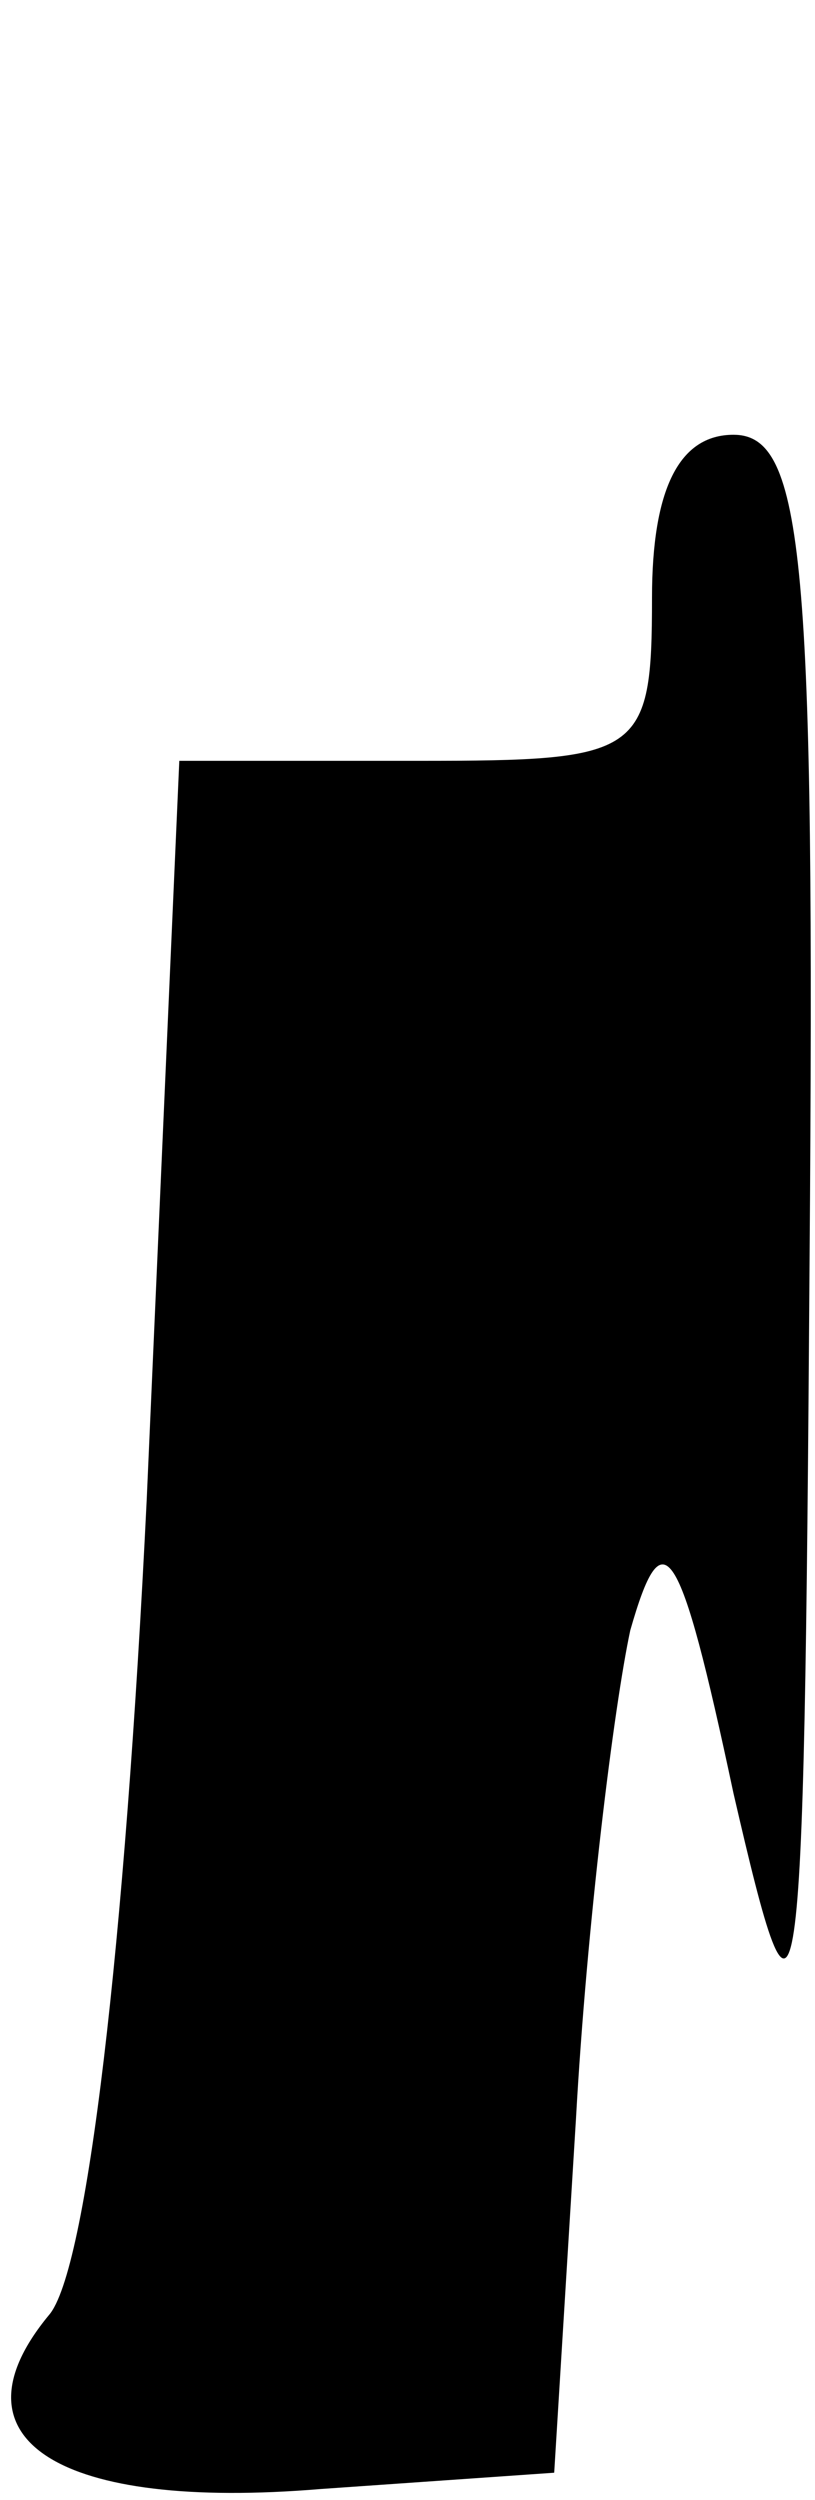 <?xml version="1.0" standalone="no"?>
<!DOCTYPE svg PUBLIC "-//W3C//DTD SVG 20010904//EN"
 "http://www.w3.org/TR/2001/REC-SVG-20010904/DTD/svg10.dtd">
<svg version="1.0" xmlns="http://www.w3.org/2000/svg"
 width="15pt" height="46pt" viewBox="0 0 15 46"
 preserveAspectRatio="xMidYMid meet">
<g transform="translate(0,46) scale(0.1,-0.1)"
fill="#000000" stroke="none">
<path fill="#000000" stroke="none" d="M120 350 c0 -29 -2 -30 -43 -30 l-44 0
-6 -136 c-4 -82 -11 -142 -18 -150 -19 -23 2 -36 50 -32 l43 3 4 65 c2 36 7
76 10 90 6 21 9 17 19 -30 12 -52 13 -48 14 98 1 129 -1 152 -14 152 -10 0
-15 -10 -15 -30z"/>
</g>
</svg>
